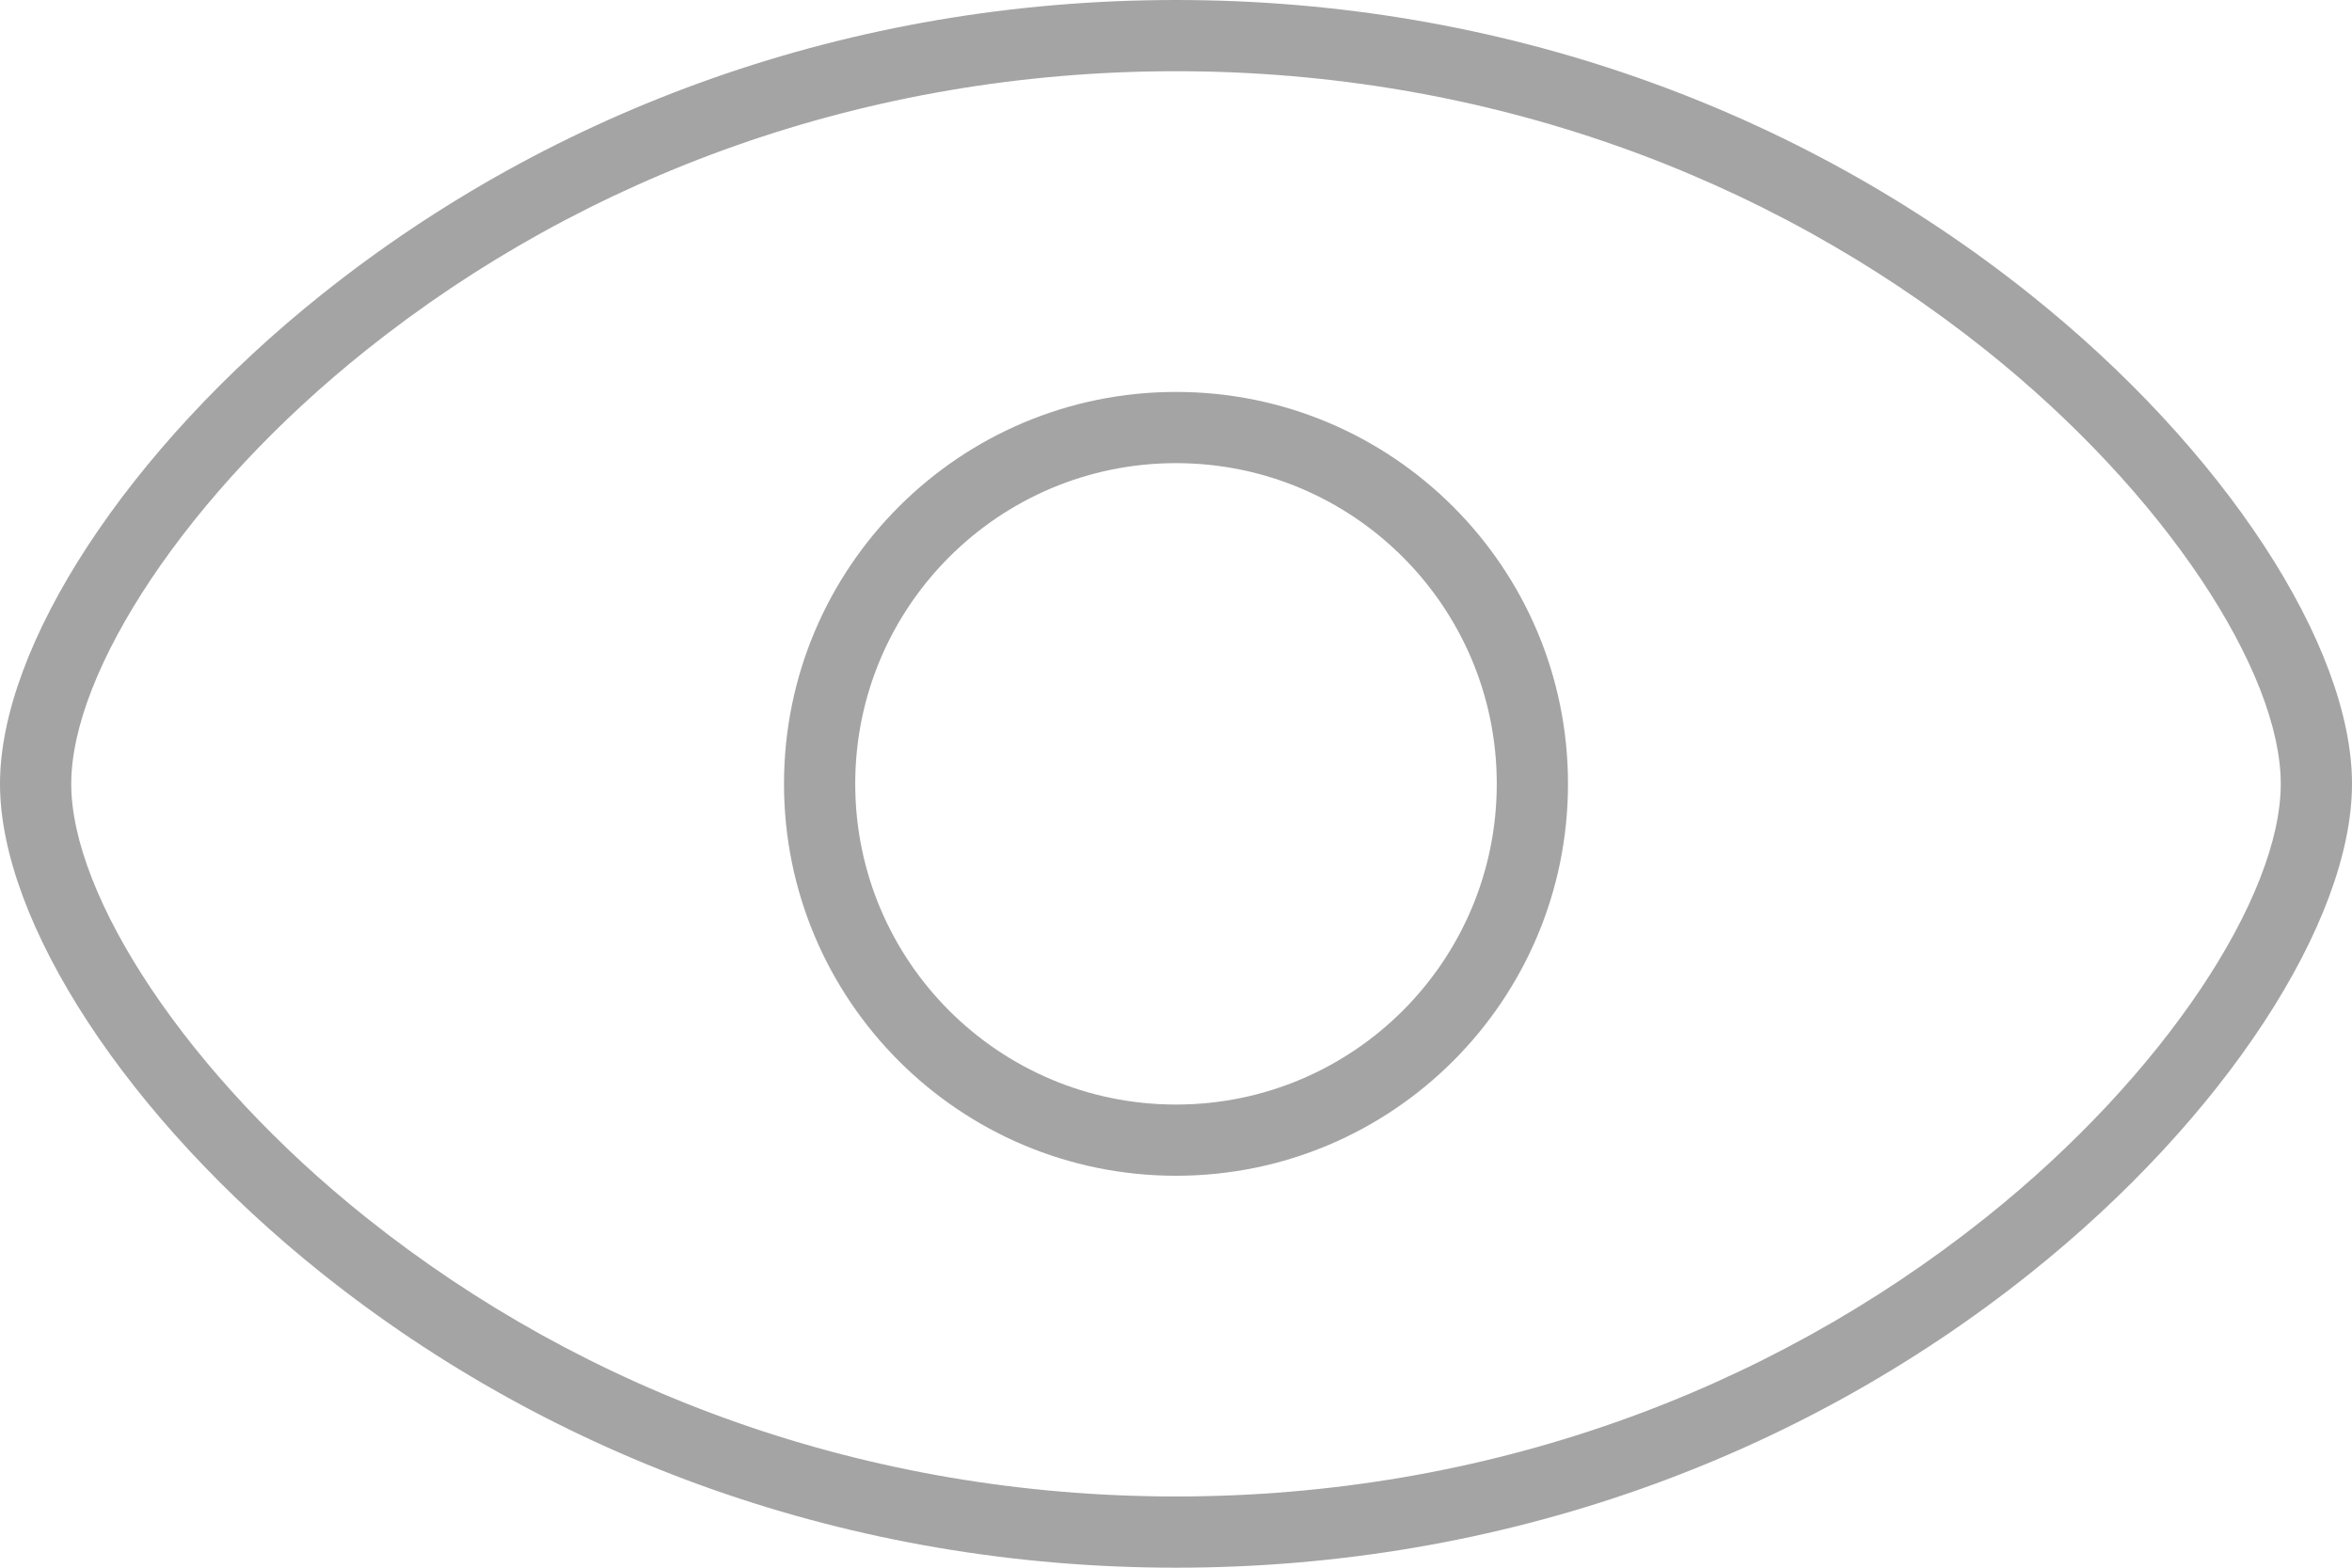 <svg width="21px" height="14px" viewBox="0 0 21 14" version="1.1" xmlns="http://www.w3.org/2000/svg" xmlns:xlink="http://www.w3.org/1999/xlink">
    <g id="Page-1" stroke="none" stroke-width="1" fill="none" fill-rule="evenodd">
        <g id="1020微贴详情评论" transform="translate(-15, -191)" fill-rule="nonzero" fill="#A4A4A4">
            <g id="Group-2" transform="translate(12, 188)">
                <g id="Group-15-Copy-3" transform="translate(3, 3)">
                    <path d="M10.5,10.5 C12.433,10.5 14,8.933 14,7 C14,5.067 12.433,3.5 10.5,3.5 C8.567,3.5 7,5.067 7,7 C7,8.933 8.567,10.5 10.5,10.5 L10.5,10.5 Z M10.5,9.864 C8.918,9.864 7.636,8.582 7.636,7 C7.636,5.418 8.918,4.136 10.5,4.136 C12.082,4.136 13.364,5.418 13.364,7 C13.364,8.582 12.082,9.864 10.5,9.864 L10.5,9.864 Z" id="Shape"></path>
                    <path d="M10.5,14 C13.416,14 16.065,13.016 18.124,11.373 C19.866,9.984 21,8.23 21,7 C21,5.77 19.866,4.016 18.124,2.627 C16.065,0.984 13.416,0 10.5,0 C7.584,2.47276946e-16 4.935,0.984 2.876,2.627 C1.134,4.016 0,5.77 0,7 C1.41301112e-16,8.23 1.134,9.984 2.876,11.373 C4.935,13.016 7.584,14 10.5,14 L10.5,14 Z M10.5,13.364 C7.733,13.364 5.222,12.431 3.273,10.876 C1.667,9.596 0.636,8.001 0.636,7 C0.636,5.999 1.667,4.404 3.273,3.124 C5.222,1.569 7.733,0.636 10.5,0.636 C13.267,0.636 15.778,1.569 17.727,3.124 C19.333,4.404 20.364,5.999 20.364,7 C20.364,8.001 19.333,9.596 17.727,10.876 C15.778,12.431 13.267,13.364 10.5,13.364 L10.5,13.364 Z" id="Shape"></path>
                </g>
            </g>
        </g>
    </g>
</svg>
